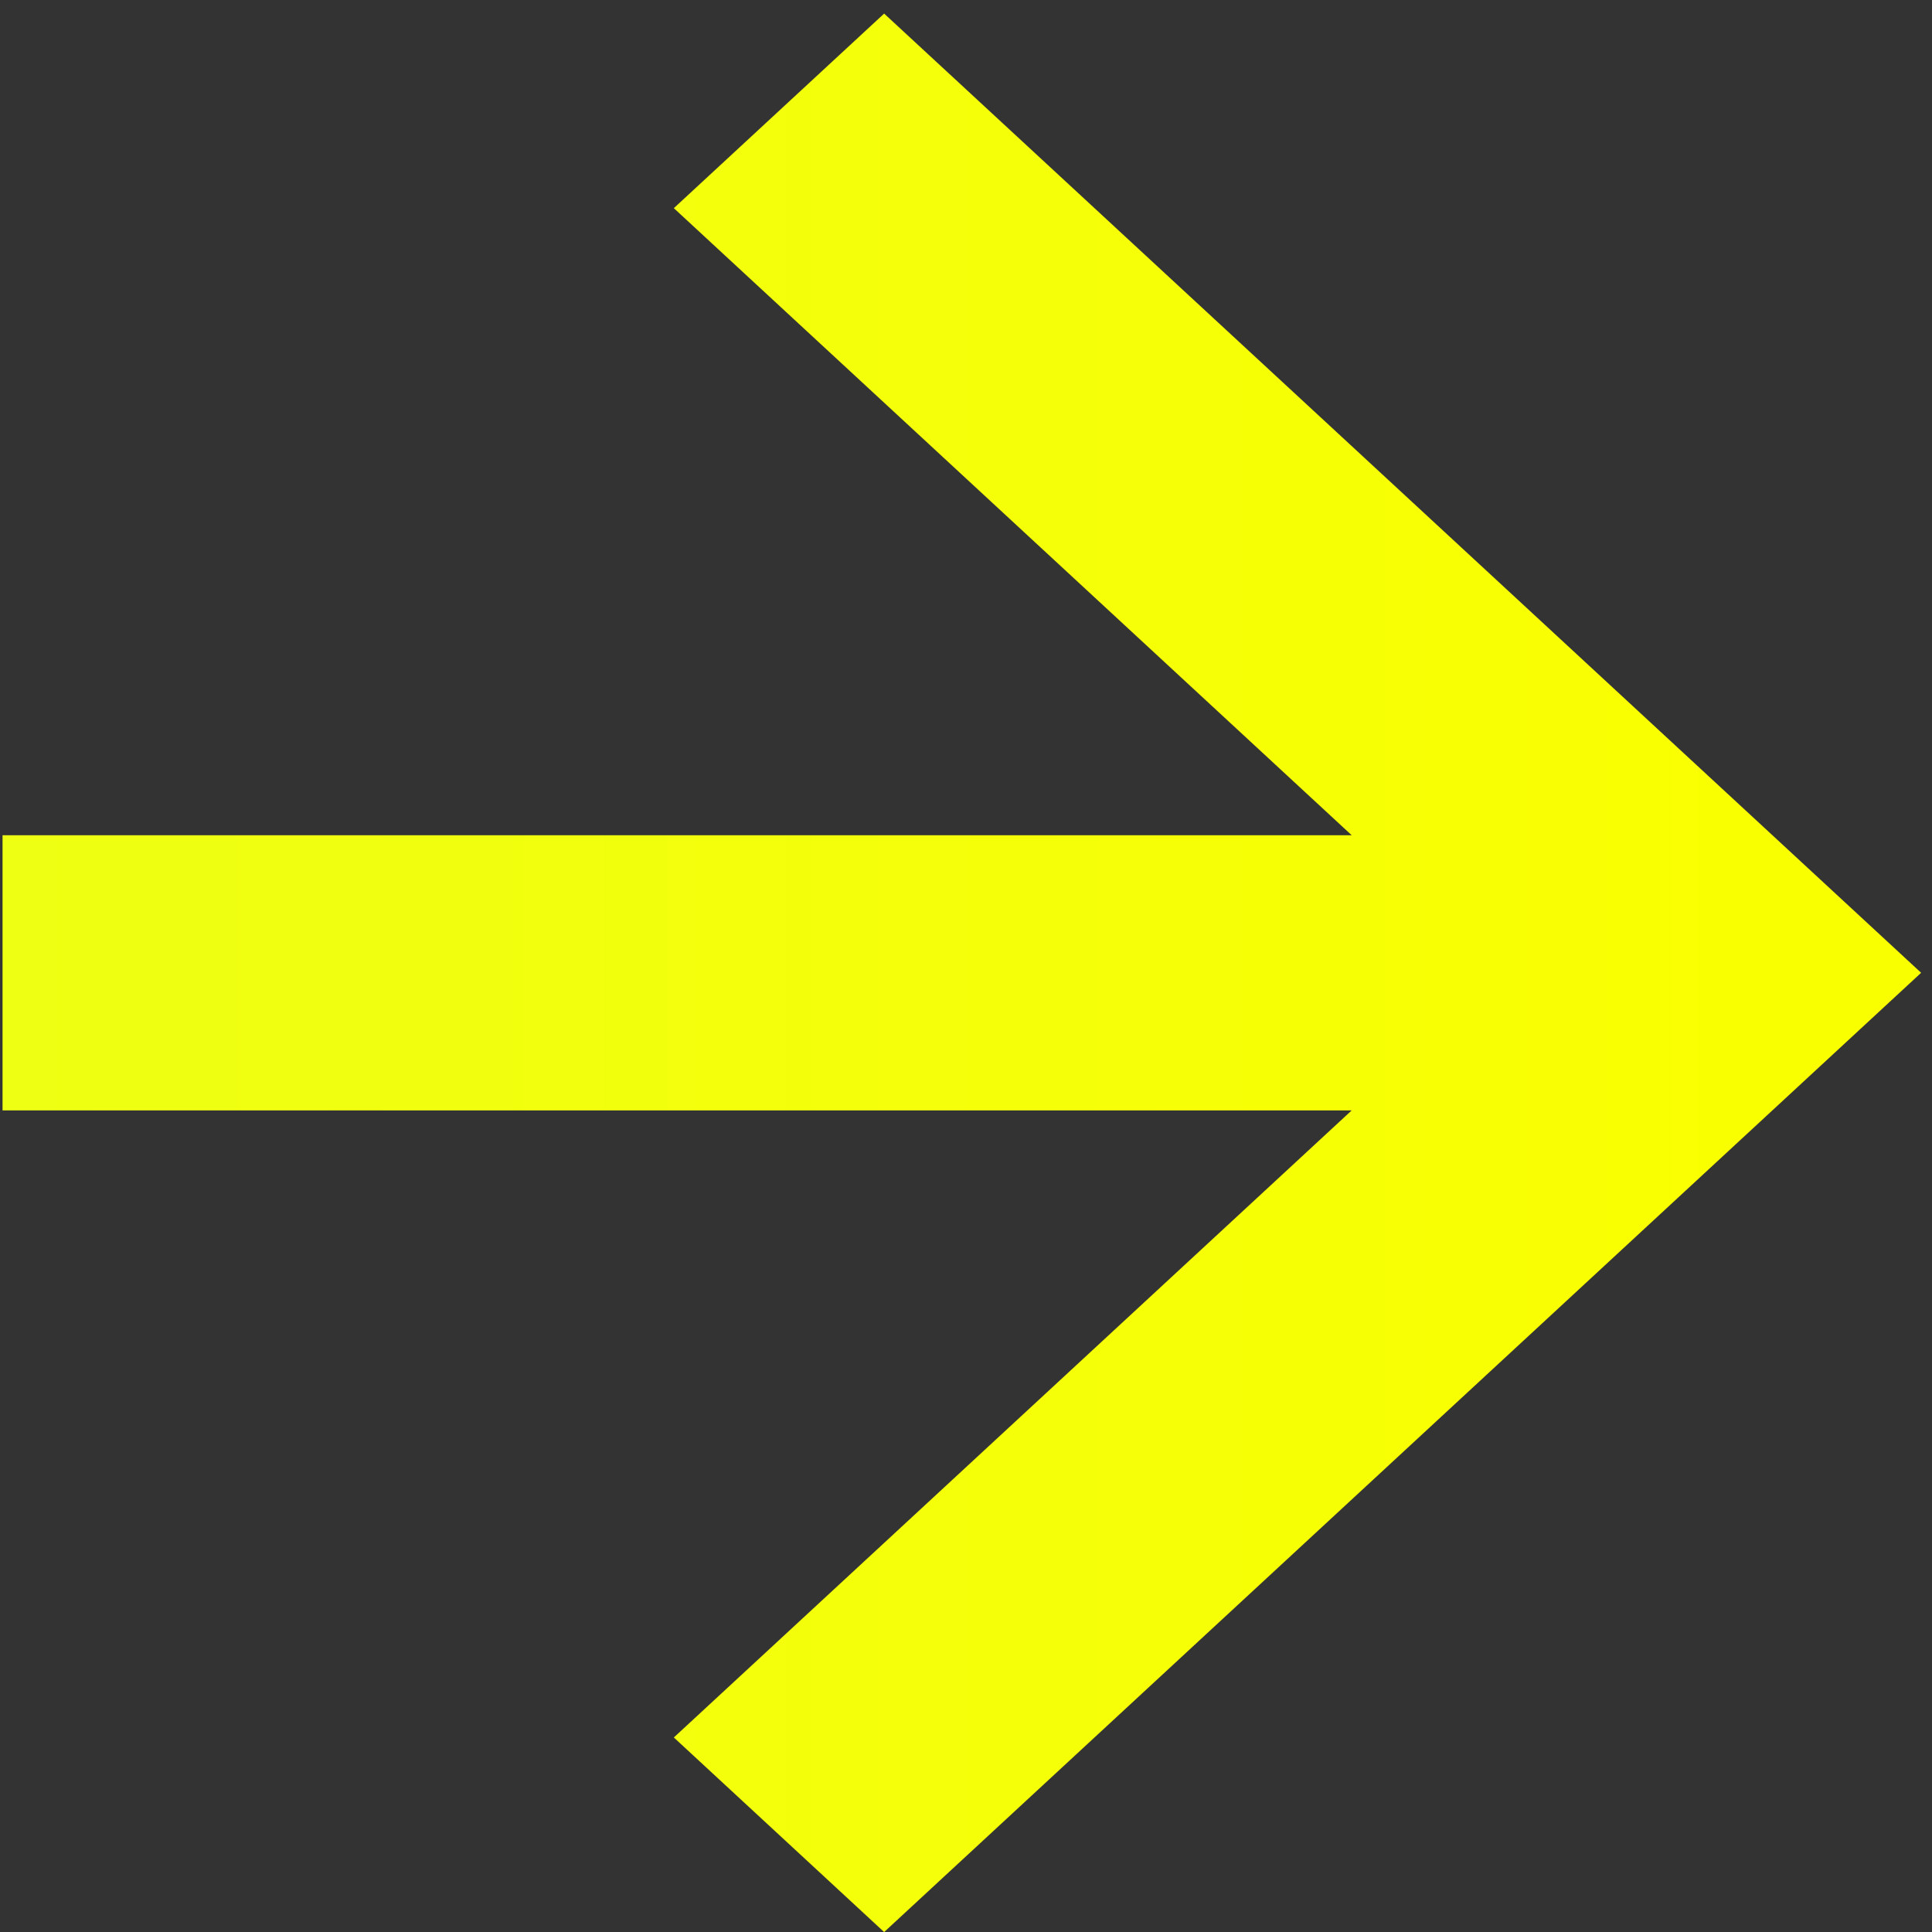 <svg width="35" height="35" viewBox="0 0 35 35" fill="none" xmlns="http://www.w3.org/2000/svg">
<rect x="0" y="0" width="35" height="35" fill="#333333" stroke="none"/>
<path fill-rule="evenodd" clip-rule="evenodd" d="M16.017 35.001L34.803 17.623L16.017 0.246L12.207 3.771L24.487 15.131L0.046 15.131V20.116L24.487 20.116L12.207 31.476L16.017 35.001Z" fill="url(#paint0_linear)"/>
<defs>
<linearGradient id="paint0_linear" x1="31.587" y1="0.762" x2="-212.931" y2="0.762" gradientUnits="userSpaceOnUse">
<stop stop-color="#FAFF00"/>
<stop offset="1" stop-color="#9CFF94"/>
</linearGradient>
</defs>
</svg>
